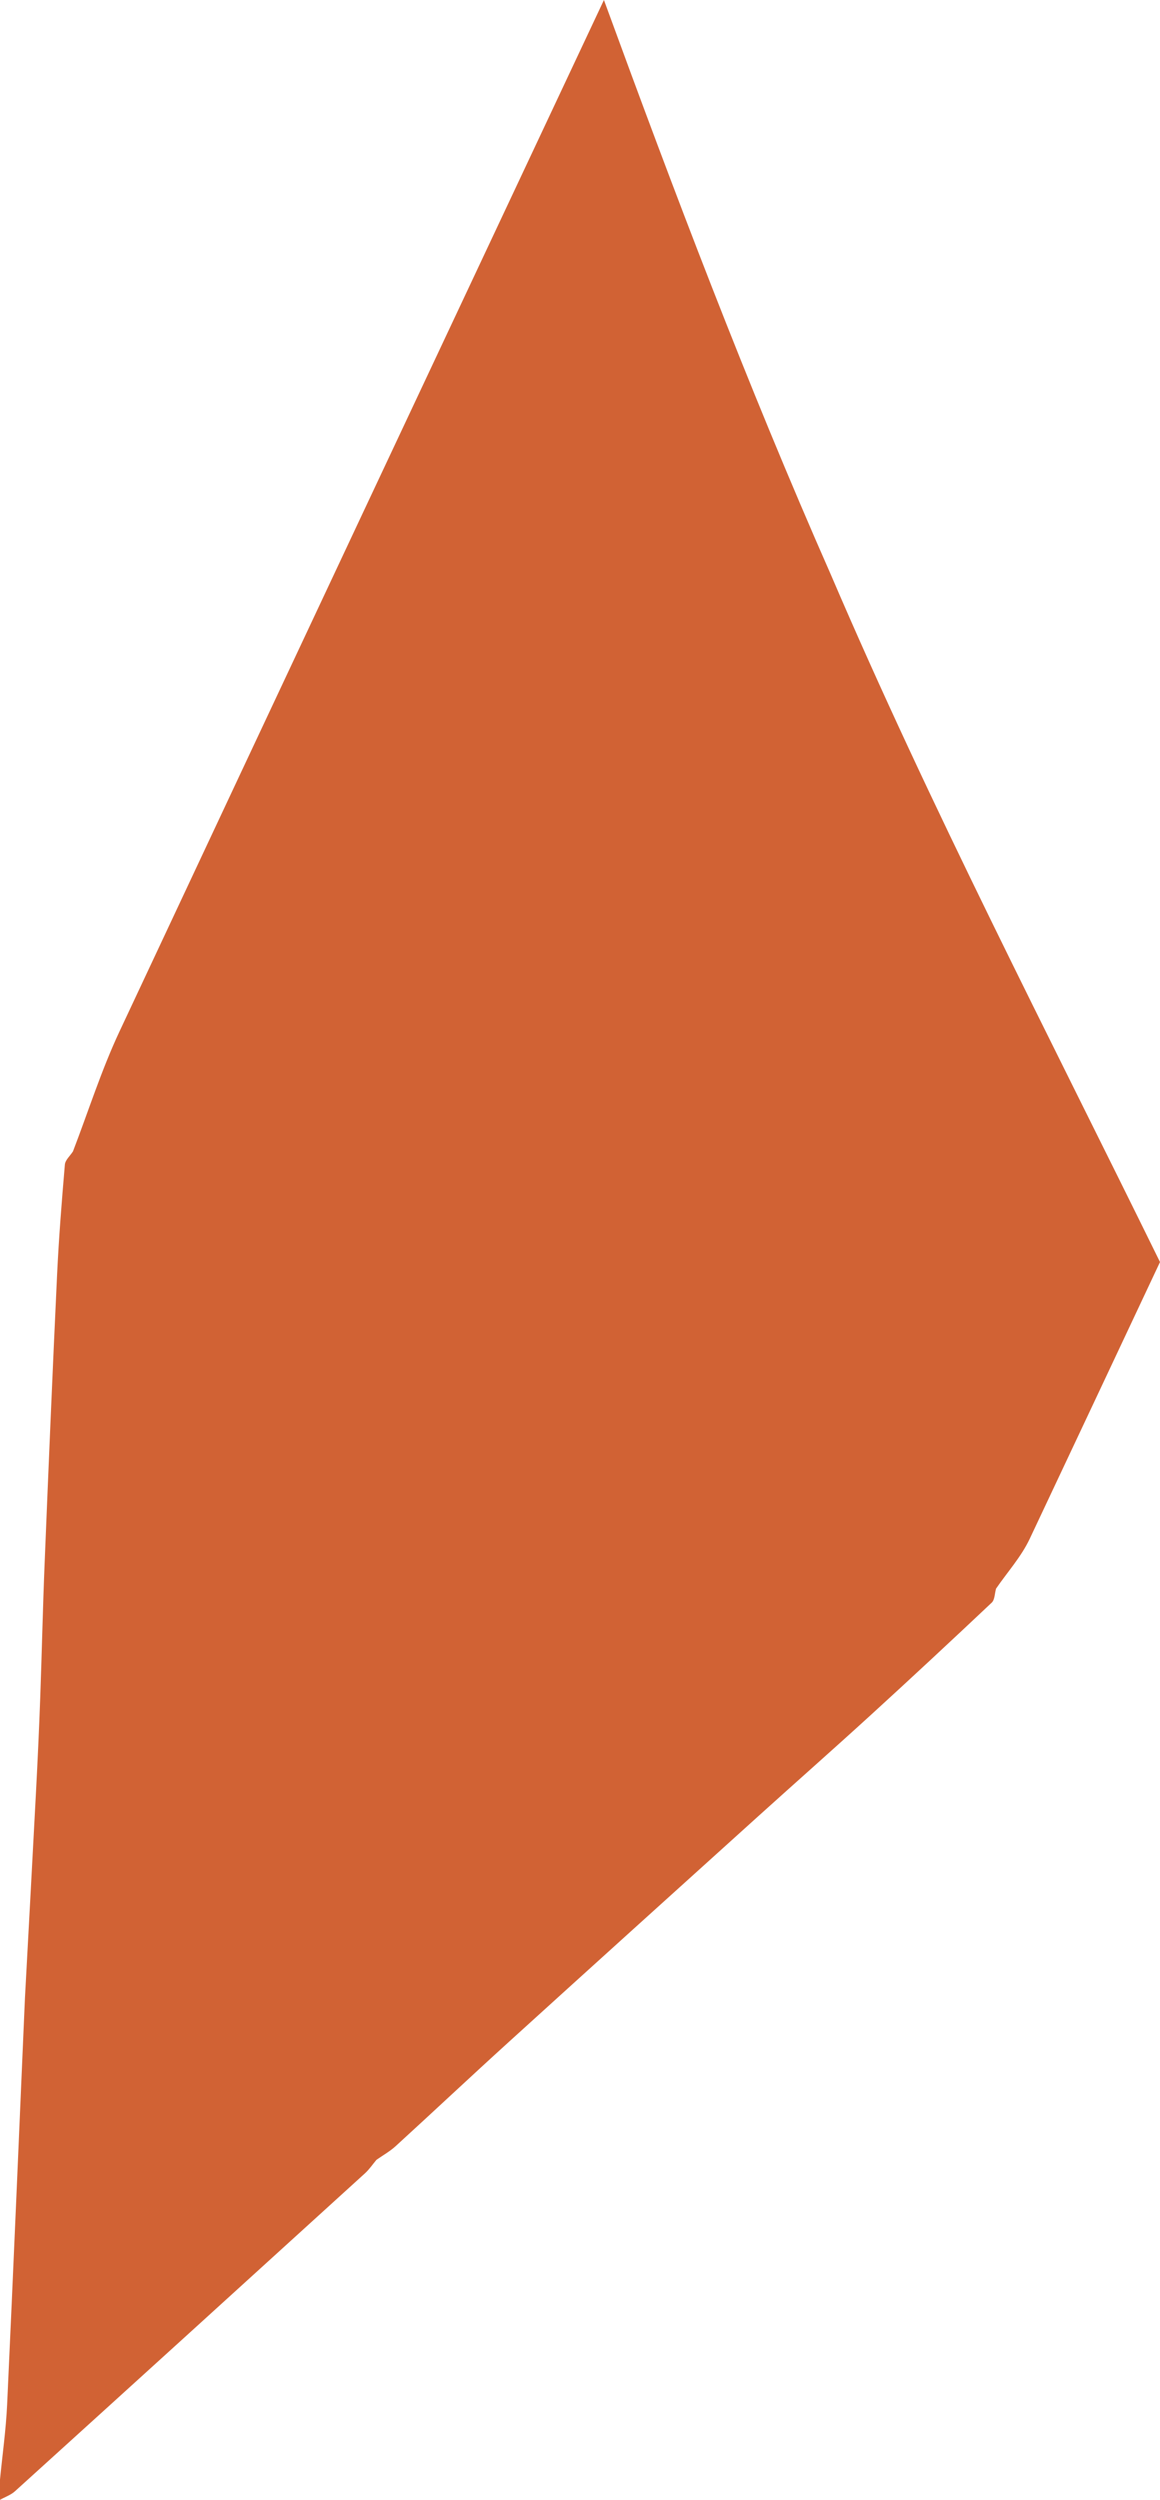 <?xml version="1.0" encoding="utf-8"?>
<!-- Generator: Adobe Illustrator 17.0.0, SVG Export Plug-In . SVG Version: 6.00 Build 0)  -->
<!DOCTYPE svg PUBLIC "-//W3C//DTD SVG 1.1 Basic//EN" "http://www.w3.org/Graphics/SVG/1.1/DTD/svg11-basic.dtd">
<svg version="1.1" baseProfile="basic" id="Слой_1"
	 xmlns="http://www.w3.org/2000/svg" xmlns:xlink="http://www.w3.org/1999/xlink" x="0px" y="0px" width="107.81px"
	 height="232.249px" viewBox="0 0 107.81 232.249" xml:space="preserve">
<path fill="#D16234" d="M56.129,0c-15.021,31.938-30.04,63.876-45.024,95.831c-1.687,3.598-2.893,7.422-4.323,11.141
	c-0.261,0.408-0.716,0.799-0.753,1.226c-0.291,3.416-0.564,6.836-0.725,10.261c-0.419,8.921-0.793,17.845-1.156,26.769
	c-0.17,4.185-0.259,8.372-0.411,12.558c-0.104,2.871-0.238,5.741-0.387,8.61c-0.334,6.416-0.687,12.831-1.032,19.247
	c-0.546,12.585-1.073,25.171-1.655,37.755c-0.108,2.328-0.436,4.647-0.663,6.97c0,0.627,0,1.254,0,1.881
	c0.47-0.263,1.01-0.448,1.398-0.801c10.852-9.832,21.691-19.678,32.523-29.533c0.403-0.367,0.714-0.834,1.068-1.254l0,0
	c0.597-0.42,1.249-0.782,1.784-1.271c3.507-3.203,6.967-6.458,10.483-9.65c7.722-7.012,15.464-14,23.205-20.991
	c3.475-3.138,6.989-6.235,10.447-9.392c3.785-3.455,7.537-6.947,11.265-10.464c0.286-0.27,0.273-0.858,0.399-1.298
	c1.055-1.537,2.344-2.964,3.129-4.628c4.044-8.568,8.075-17.142,12.109-25.715C97.395,96.047,86.46,74.949,77.235,53.425
	C69.366,35.584,62.62,17.745,56.129,0z"/>
</svg>
